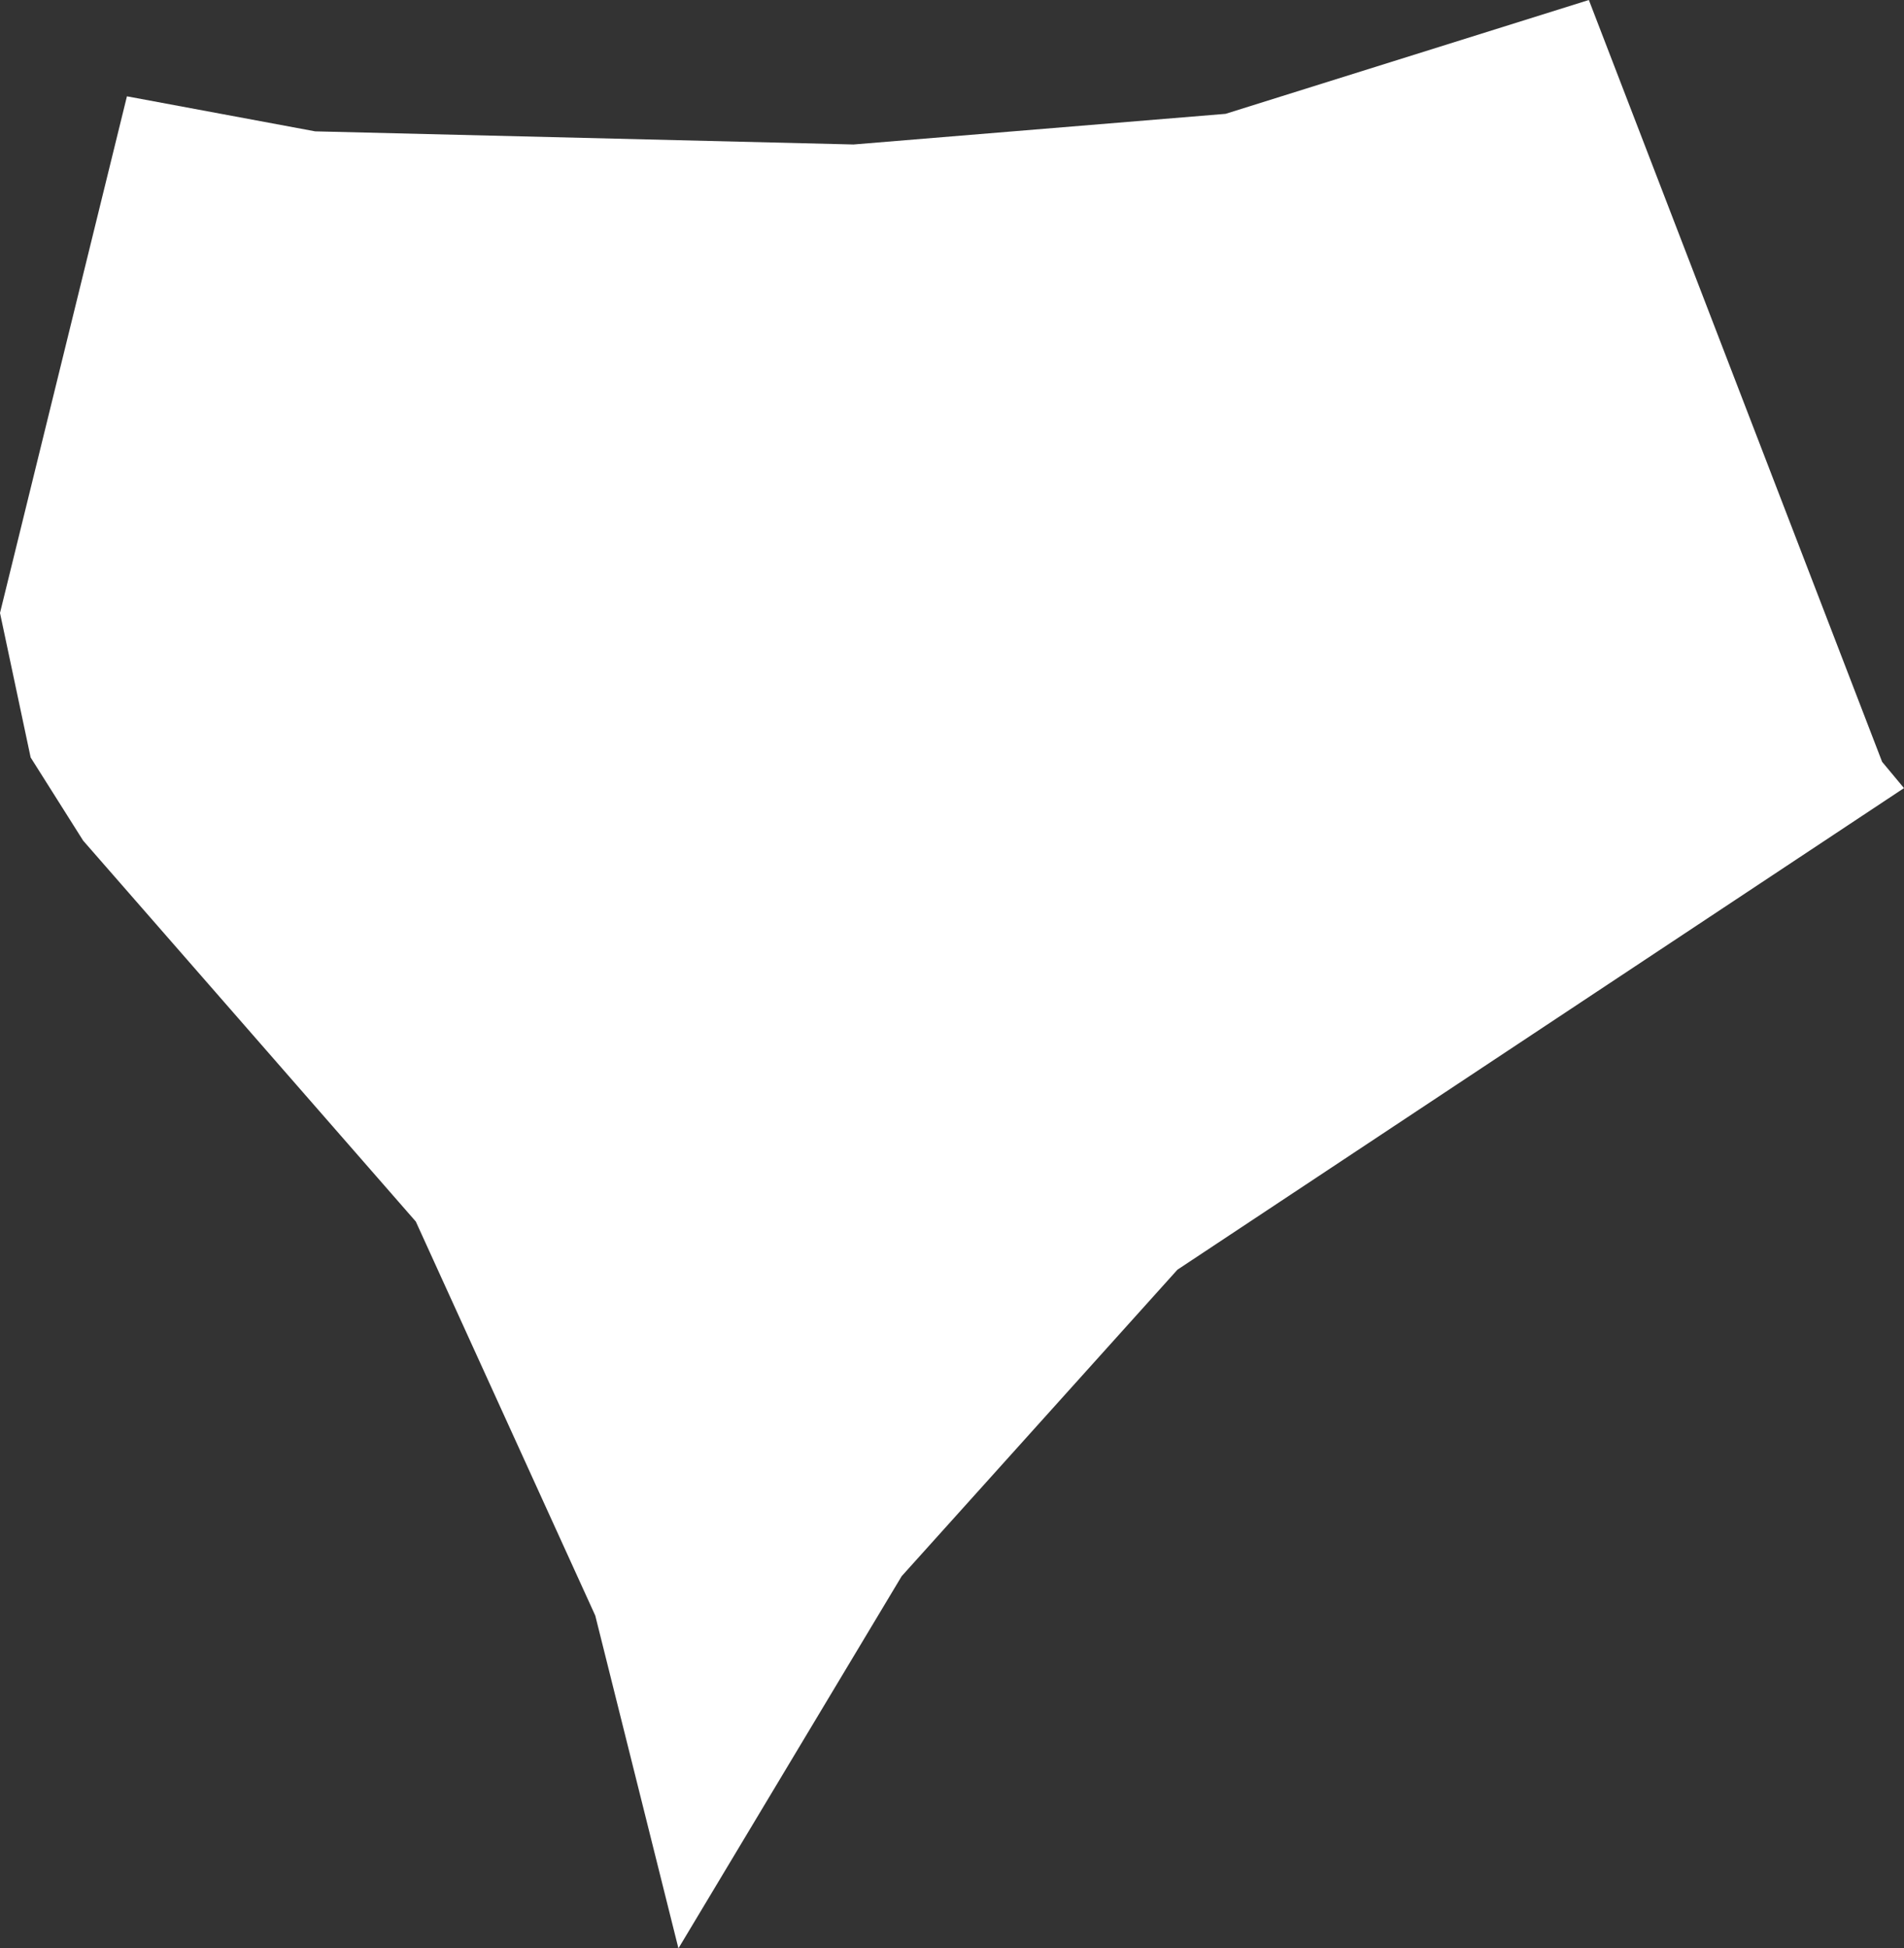 <?xml version="1.0" encoding="UTF-8" standalone="no"?>
<svg xmlns:ffdec="https://www.free-decompiler.com/flash" xmlns:xlink="http://www.w3.org/1999/xlink" ffdec:objectType="shape" height="22.25px" width="21.75px" xmlns="http://www.w3.org/2000/svg">
  <rect width="100%" height="100%" fill="#333333" stroke="none"/>
  <g transform="matrix(1.0, 0.0, 0.0, 1.0, 0.0, 0.0)">
    <path d="M21.5 8.7 L21.75 9.0 13.45 14.5 10.3 18.0 7.75 22.25 6.8 18.45 4.75 13.95 0.95 9.6 0.35 8.65 0.0 7.0 1.45 1.1 3.6 1.5 9.75 1.65 14.0 1.3 18.15 0.0 21.5 8.7" fill="#ffffff" fill-rule="evenodd" stroke="none"/>
  </g>
</svg>
